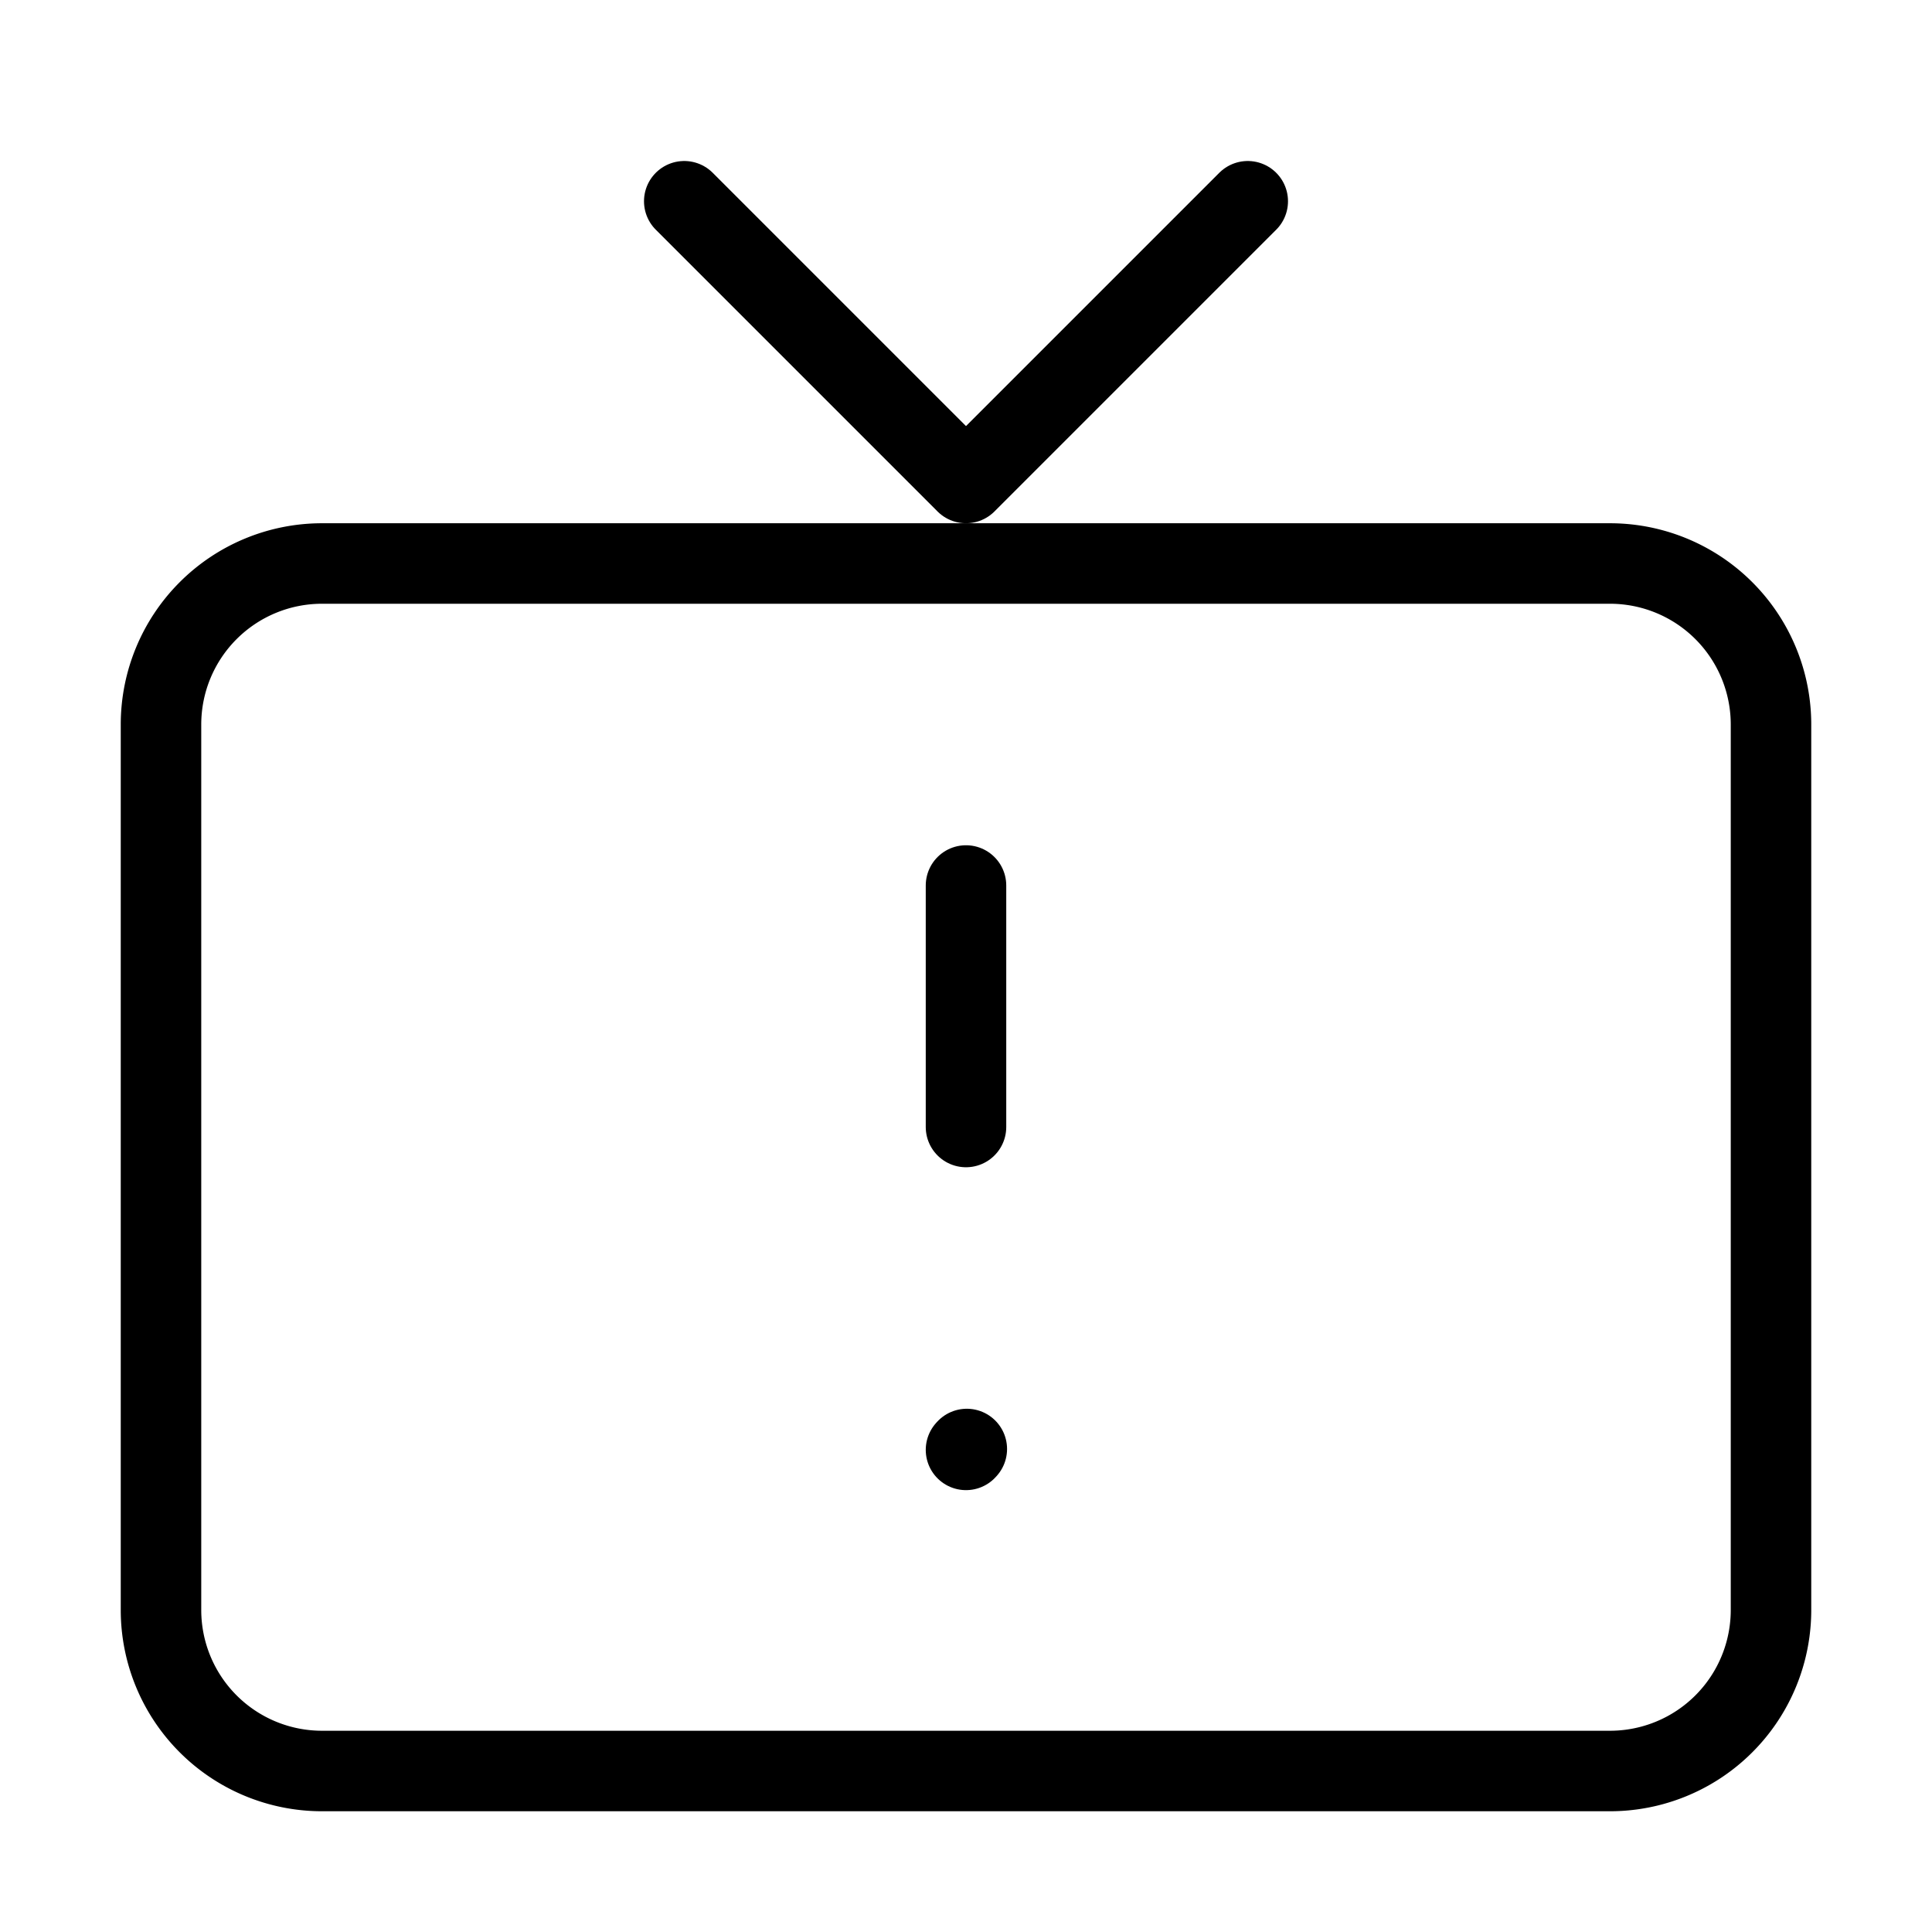 <svg width="32" height="32" fill="none" stroke="currentColor" stroke-linecap="round" stroke-linejoin="round" stroke-width="1" viewBox="0 0 24 24" xmlns="http://www.w3.org/2000/svg">
   <path d="M12 11v3"></path>
   <path d="m12 18.011.01-.011"></path>
   <path d="M2 20V9a2 2 0 0 1 2-2h16a2 2 0 0 1 2 2v11a2 2 0 0 1-2 2H4a2 2 0 0 1-2-2Z"></path>
   <path d="M8.5 2.5 12 6l3.5-3.5"></path>
</svg>